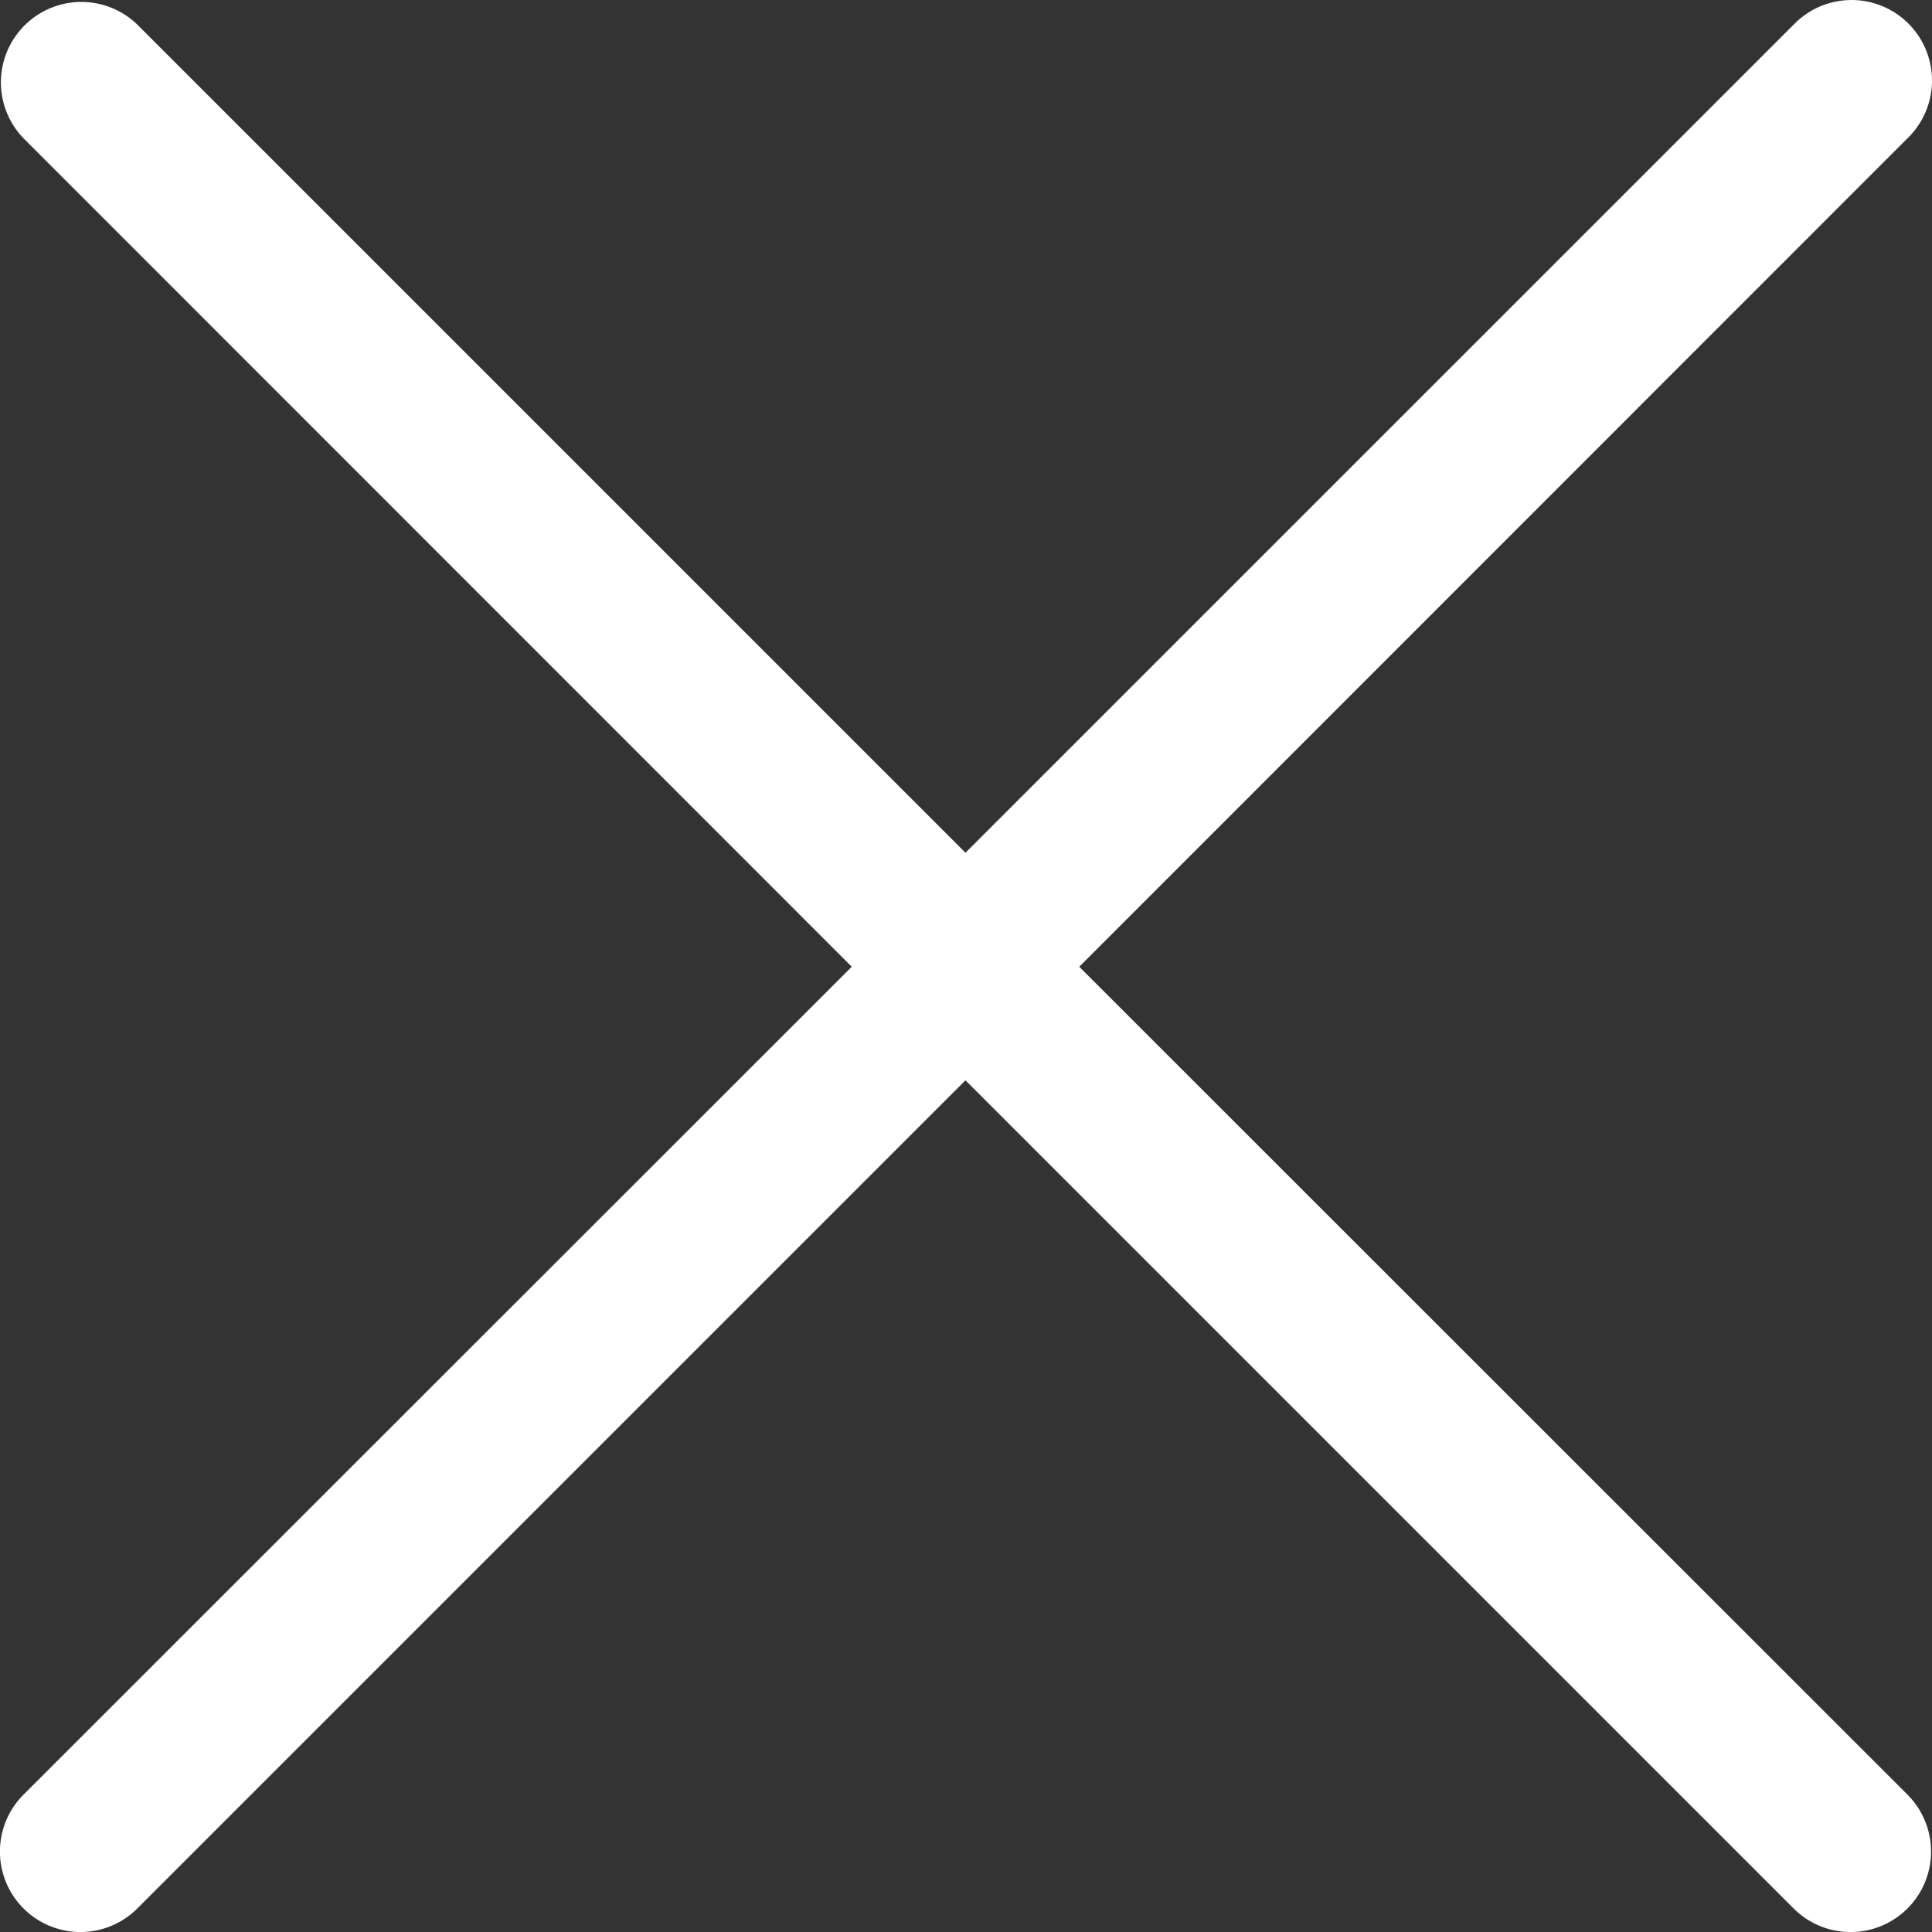 <svg xmlns="http://www.w3.org/2000/svg" width="34.773" height="34.773" viewBox="0 0 34.773 34.773">
  <rect x="0" y="0" width="34.773" height="34.773" fill="#333333" stroke="none"/>
  <g id="Group_198" data-name="Group 198" transform="translate(0 0)">
    <g id="Group_197" data-name="Group 197" transform="translate(0 0)">
      <path id="Path_211" data-name="Path 211" d="M19.425,17.4,34.331,2.49A1.448,1.448,0,0,0,32.319.407l-.036.036L17.377,15.348,2.471.442A1.448,1.448,0,0,0,.424,2.49L15.33,17.4.424,32.3A1.448,1.448,0,0,0,2.471,34.35L17.377,19.444,32.283,34.35A1.448,1.448,0,0,0,34.331,32.3Z" transform="translate(0 0)" fill="#ffffff"/>
    </g>
  </g>
</svg>

